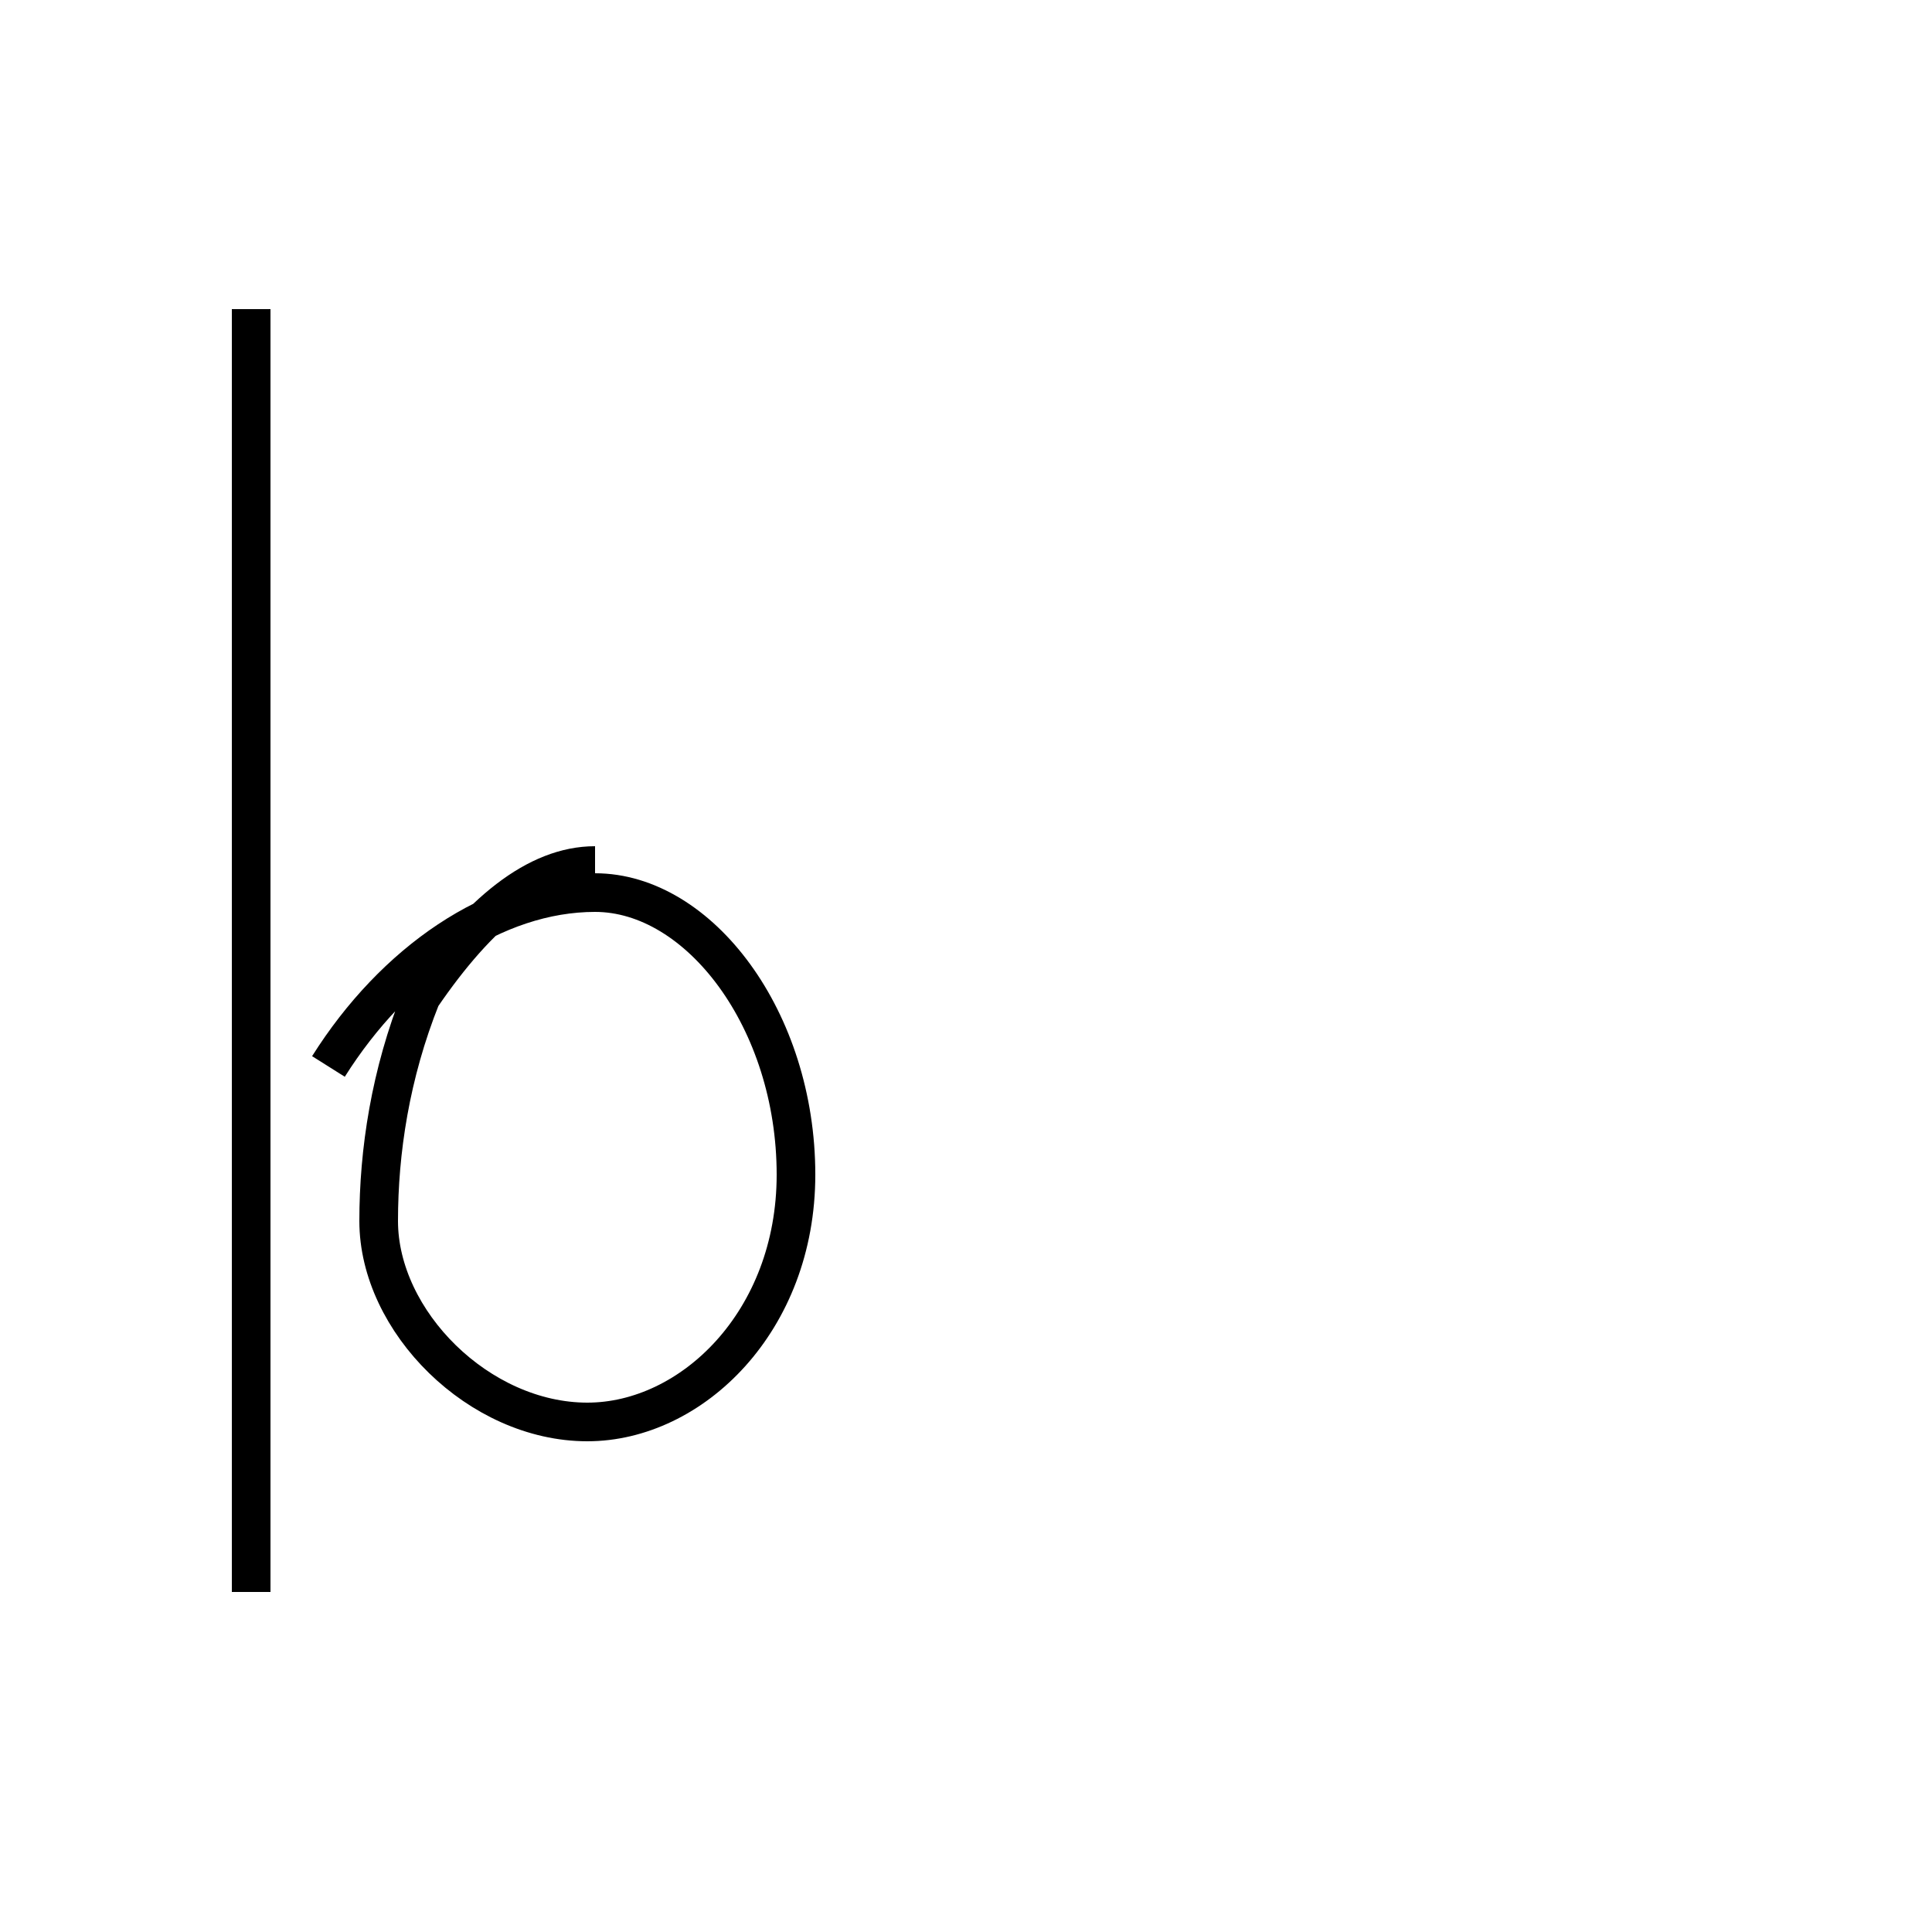 <?xml version='1.0' encoding='utf8'?>
<svg viewBox="0.0 -44.0 50.0 50.0" version="1.1" xmlns="http://www.w3.org/2000/svg">
<rect x="0.0" y="-44.0" width="50.0" height="50.0" fill="#808080" stroke="none"/>
<rect x="-1000" y="-1000" width="2000" height="2000" stroke="white" fill="white"/>
<g style="fill:none; stroke:#000000;  stroke-width:1">
<path d="M 6.5 2.8 L 6.5 36.0 M 15.4 21.6 C 13.9 21.6 12.4 20.4 10.9 18.2 C 10.1 16.2 9.8 14.2 9.8 12.4 C 9.8 9.8 12.4 7.2 15.2 7.2 C 17.9 7.2 20.6 9.8 20.6 13.6 C 20.6 17.6 18.1 20.9 15.4 20.9 C 12.8 20.9 10.2 19.1 8.5 16.4" transform="scale(1, -1)" />
</g>
</svg>